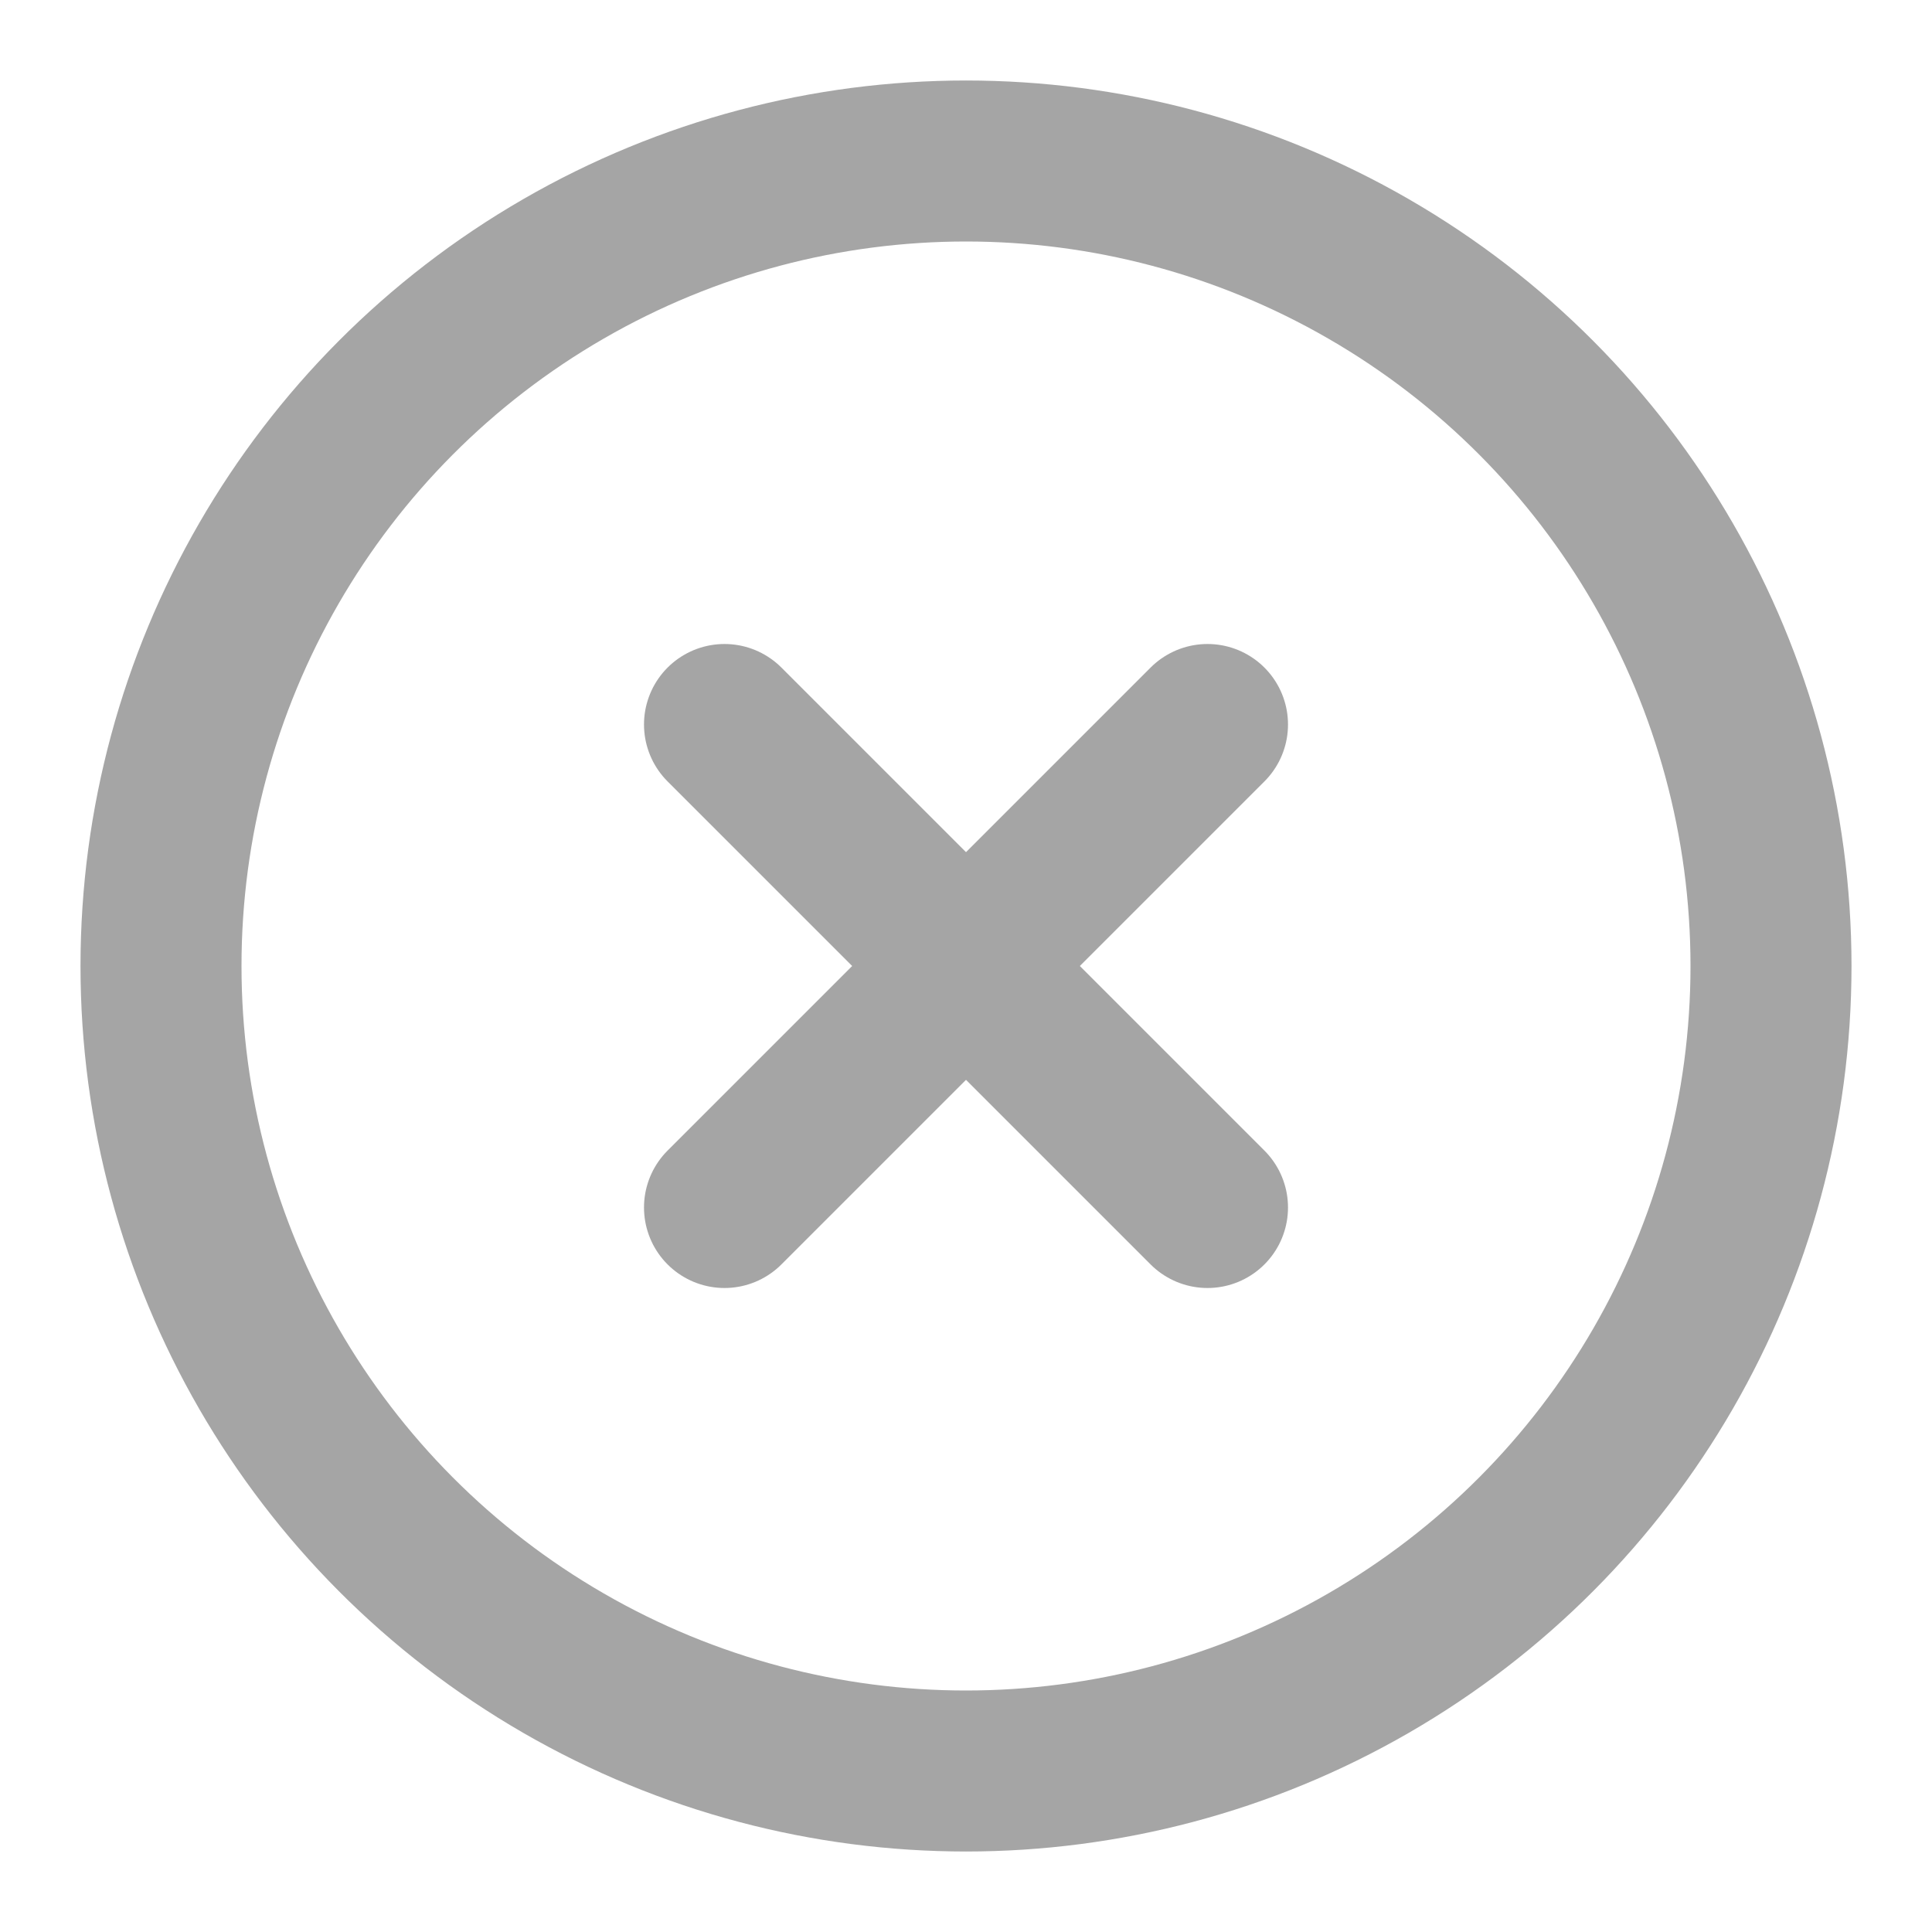 <svg xmlns="http://www.w3.org/2000/svg" width="24" height="24" viewBox="0 0 24 24" fill="none" stroke="#a5a5a5" stroke-width="2" stroke-linecap="round" stroke-linejoin="round" class="feather feather-x-circle"><circle cx="12" cy="12" r="10"></circle><line x1="15" y1="9" x2="9" y2="15"></line><line x1="9" y1="9" x2="15" y2="15"></line></svg>